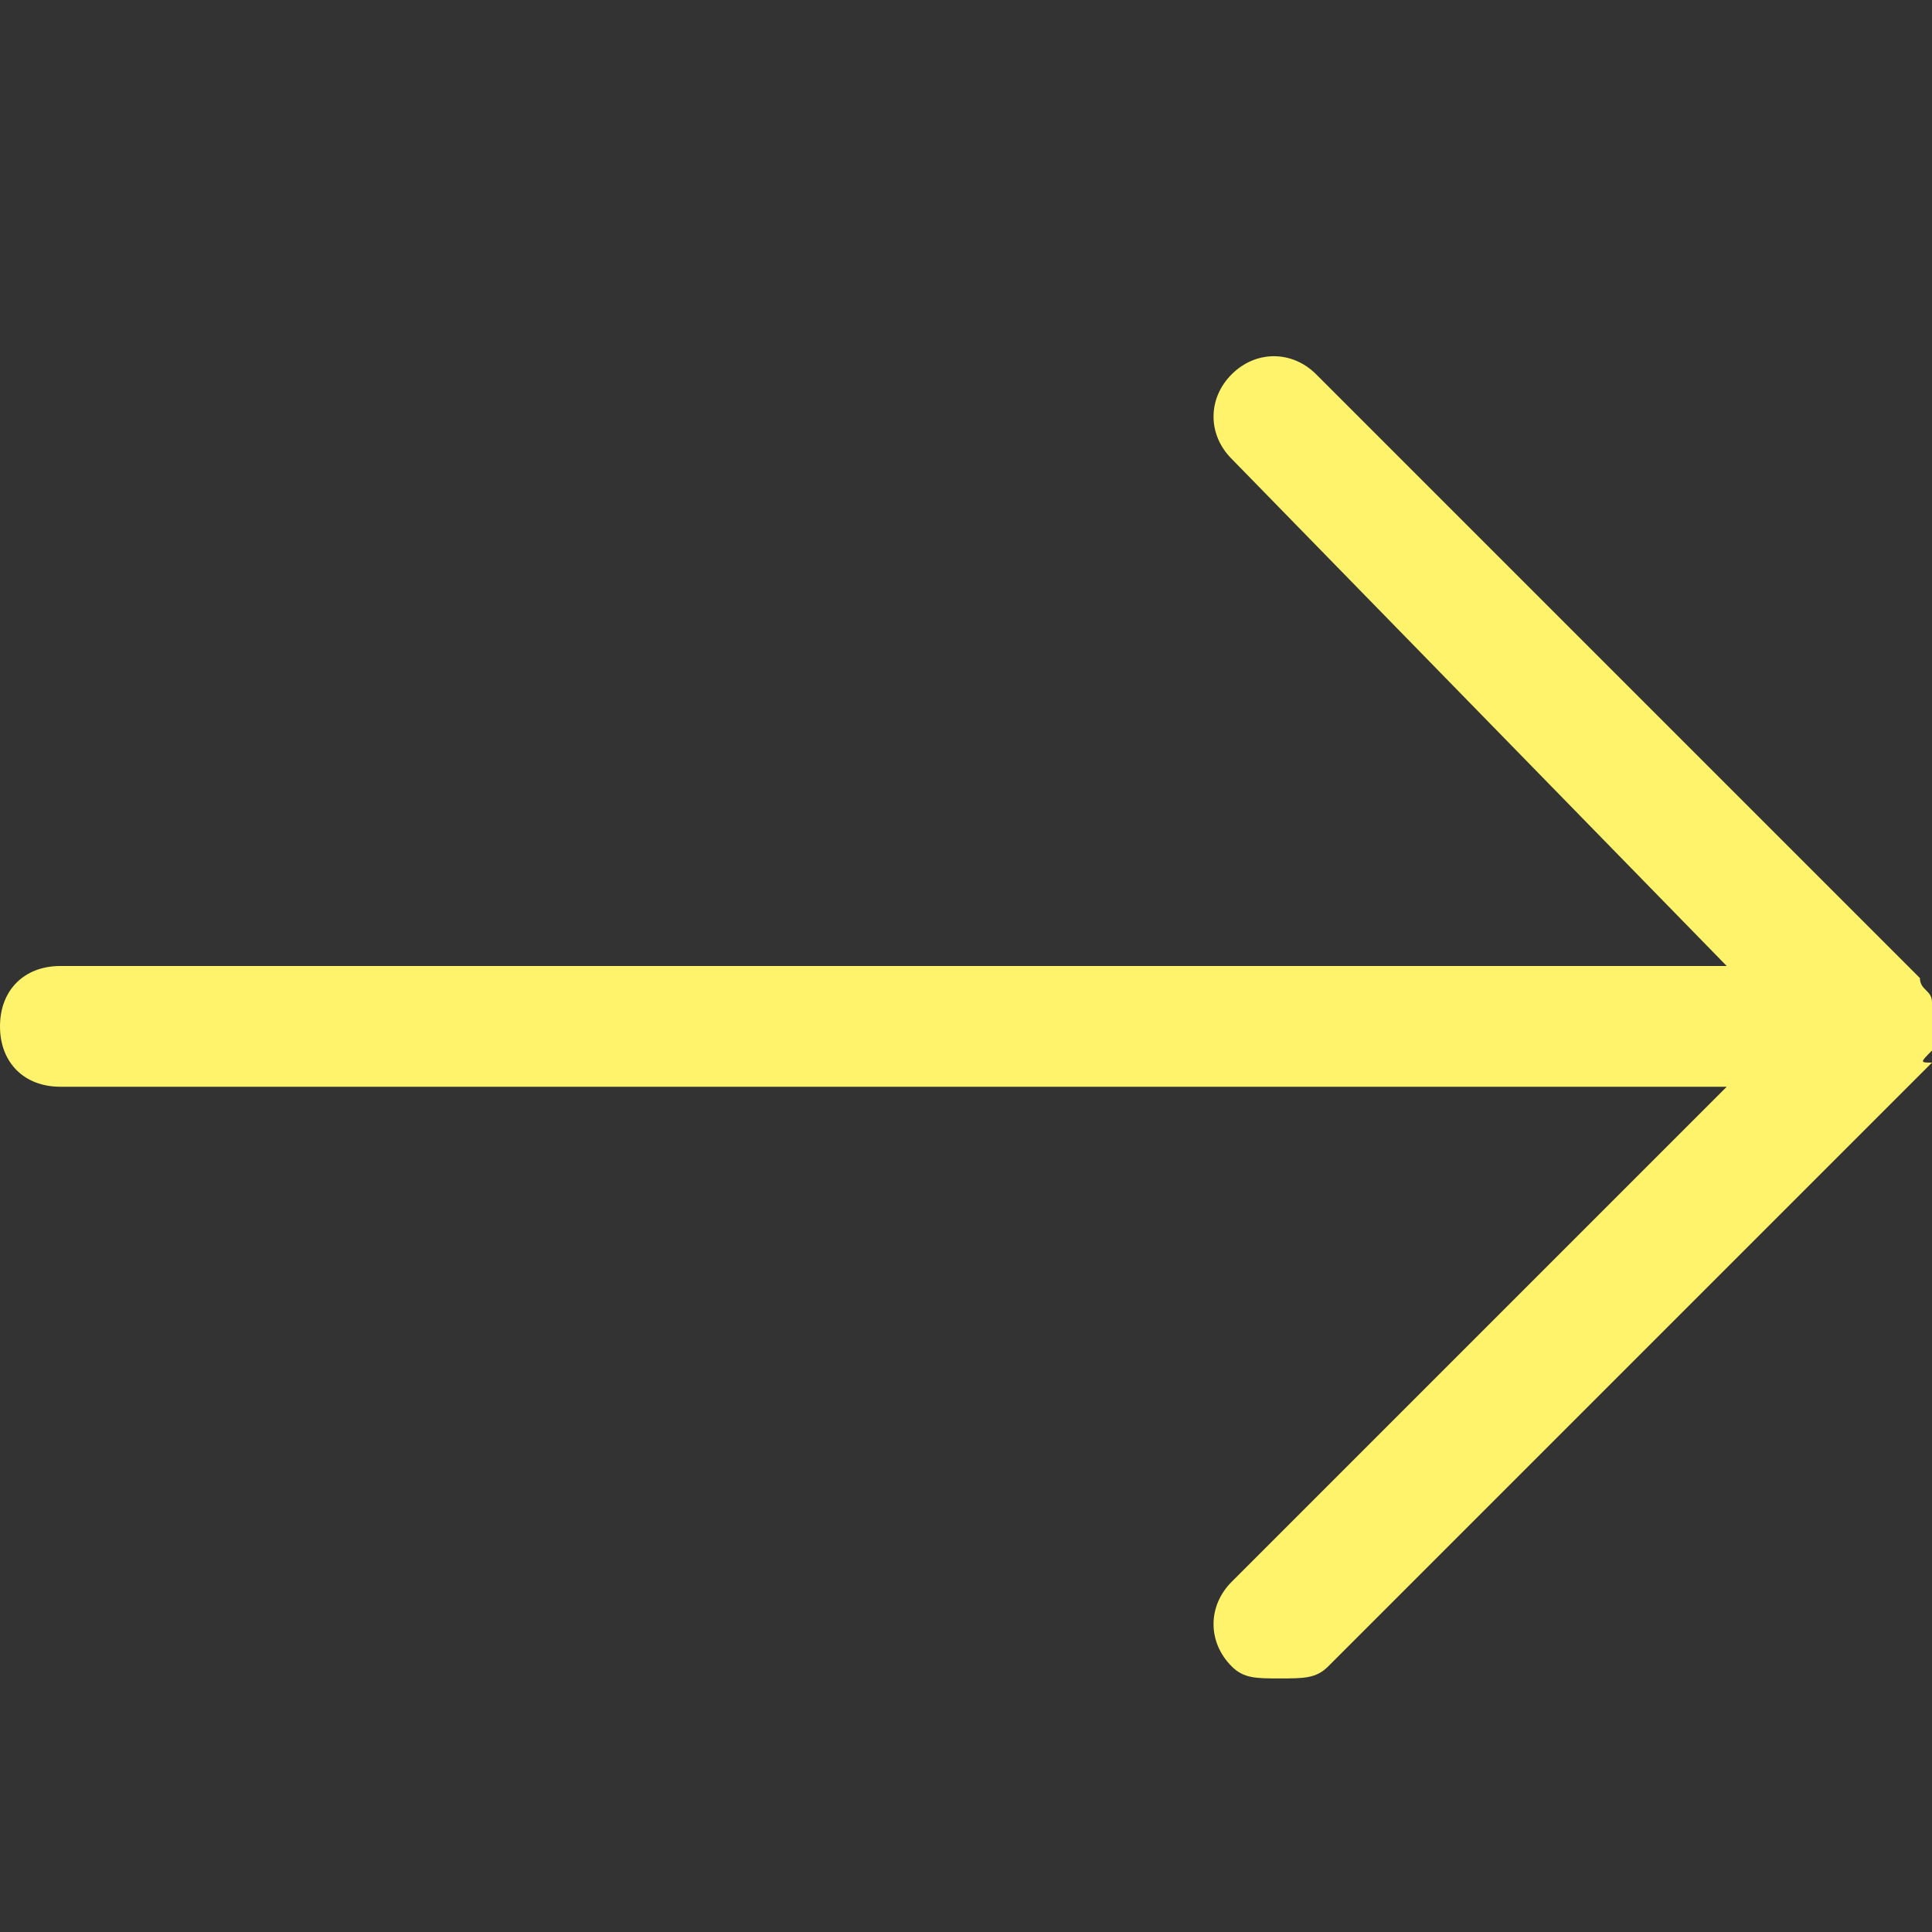 <svg viewBox="0 0 16 16" xmlns="http://www.w3.org/2000/svg"><rect x="0" y="0" width="16" height="16" fill="#333333" stroke="none"/><path d="M16 8.7v-.4c0-.1-.1-.1-.1-.2l-5-5c-.2-.2-.5-.2-.7 0s-.2.5 0 .7L14.3 8H.5c-.3 0-.5.2-.5.5s.2.5.5.5h13.8l-4.1 4.1c-.2.2-.2.5 0 .7.1.1.2.1.4.1s.3 0 .4-.1l5-5c-.1 0-.1 0 0-.1z" fill="#fff36b"></path></svg>